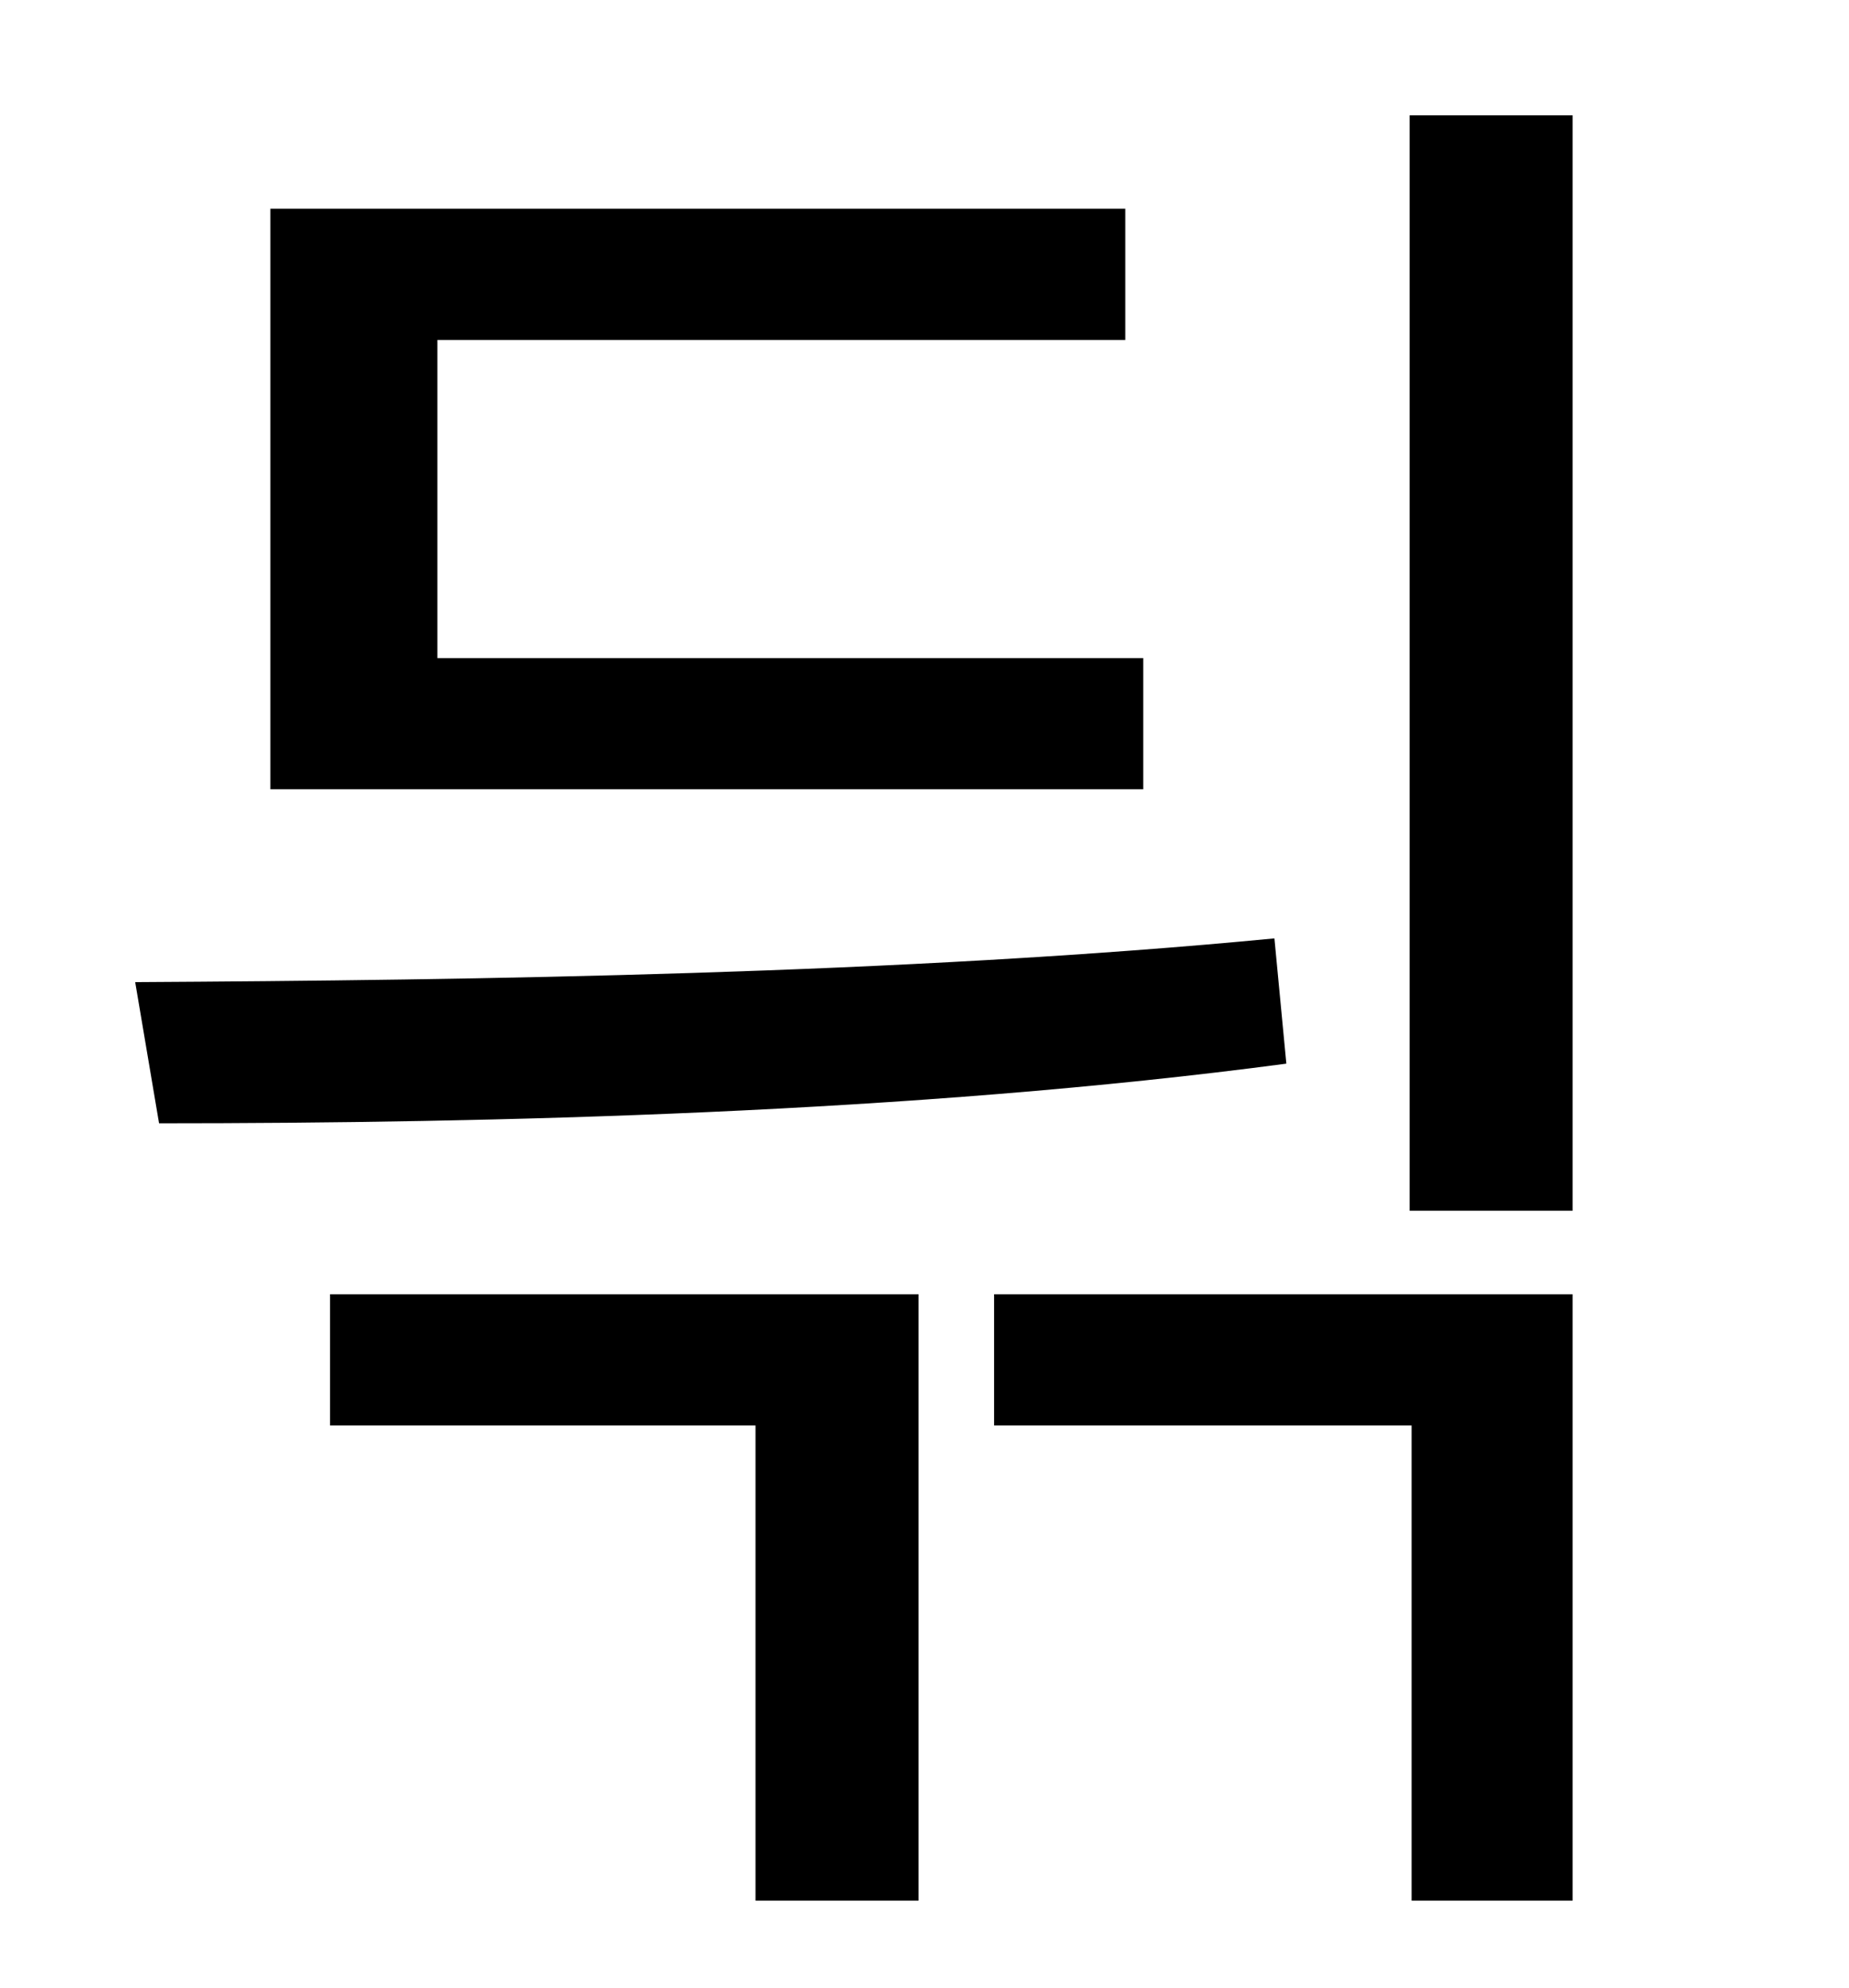 <?xml version="1.0" standalone="no"?>
<!DOCTYPE svg PUBLIC "-//W3C//DTD SVG 1.1//EN" "http://www.w3.org/Graphics/SVG/1.1/DTD/svg11.dtd" >
<svg xmlns="http://www.w3.org/2000/svg" xmlns:xlink="http://www.w3.org/1999/xlink" version="1.1" viewBox="-10 0 930 1000">
   <path fill="currentColor"
d="M565 331v66h-439v-292h430v66h-346v160h355zM631 472l6 63c-188 25 -400 30 -567 30l-12 -71c171 -1 386 -4 573 -22zM156 717v-66h296v305h-82v-239h-214zM490 717v-66h291v305h-81v-239h-210zM699 58h82v551h-82v-551z" />
</svg>
